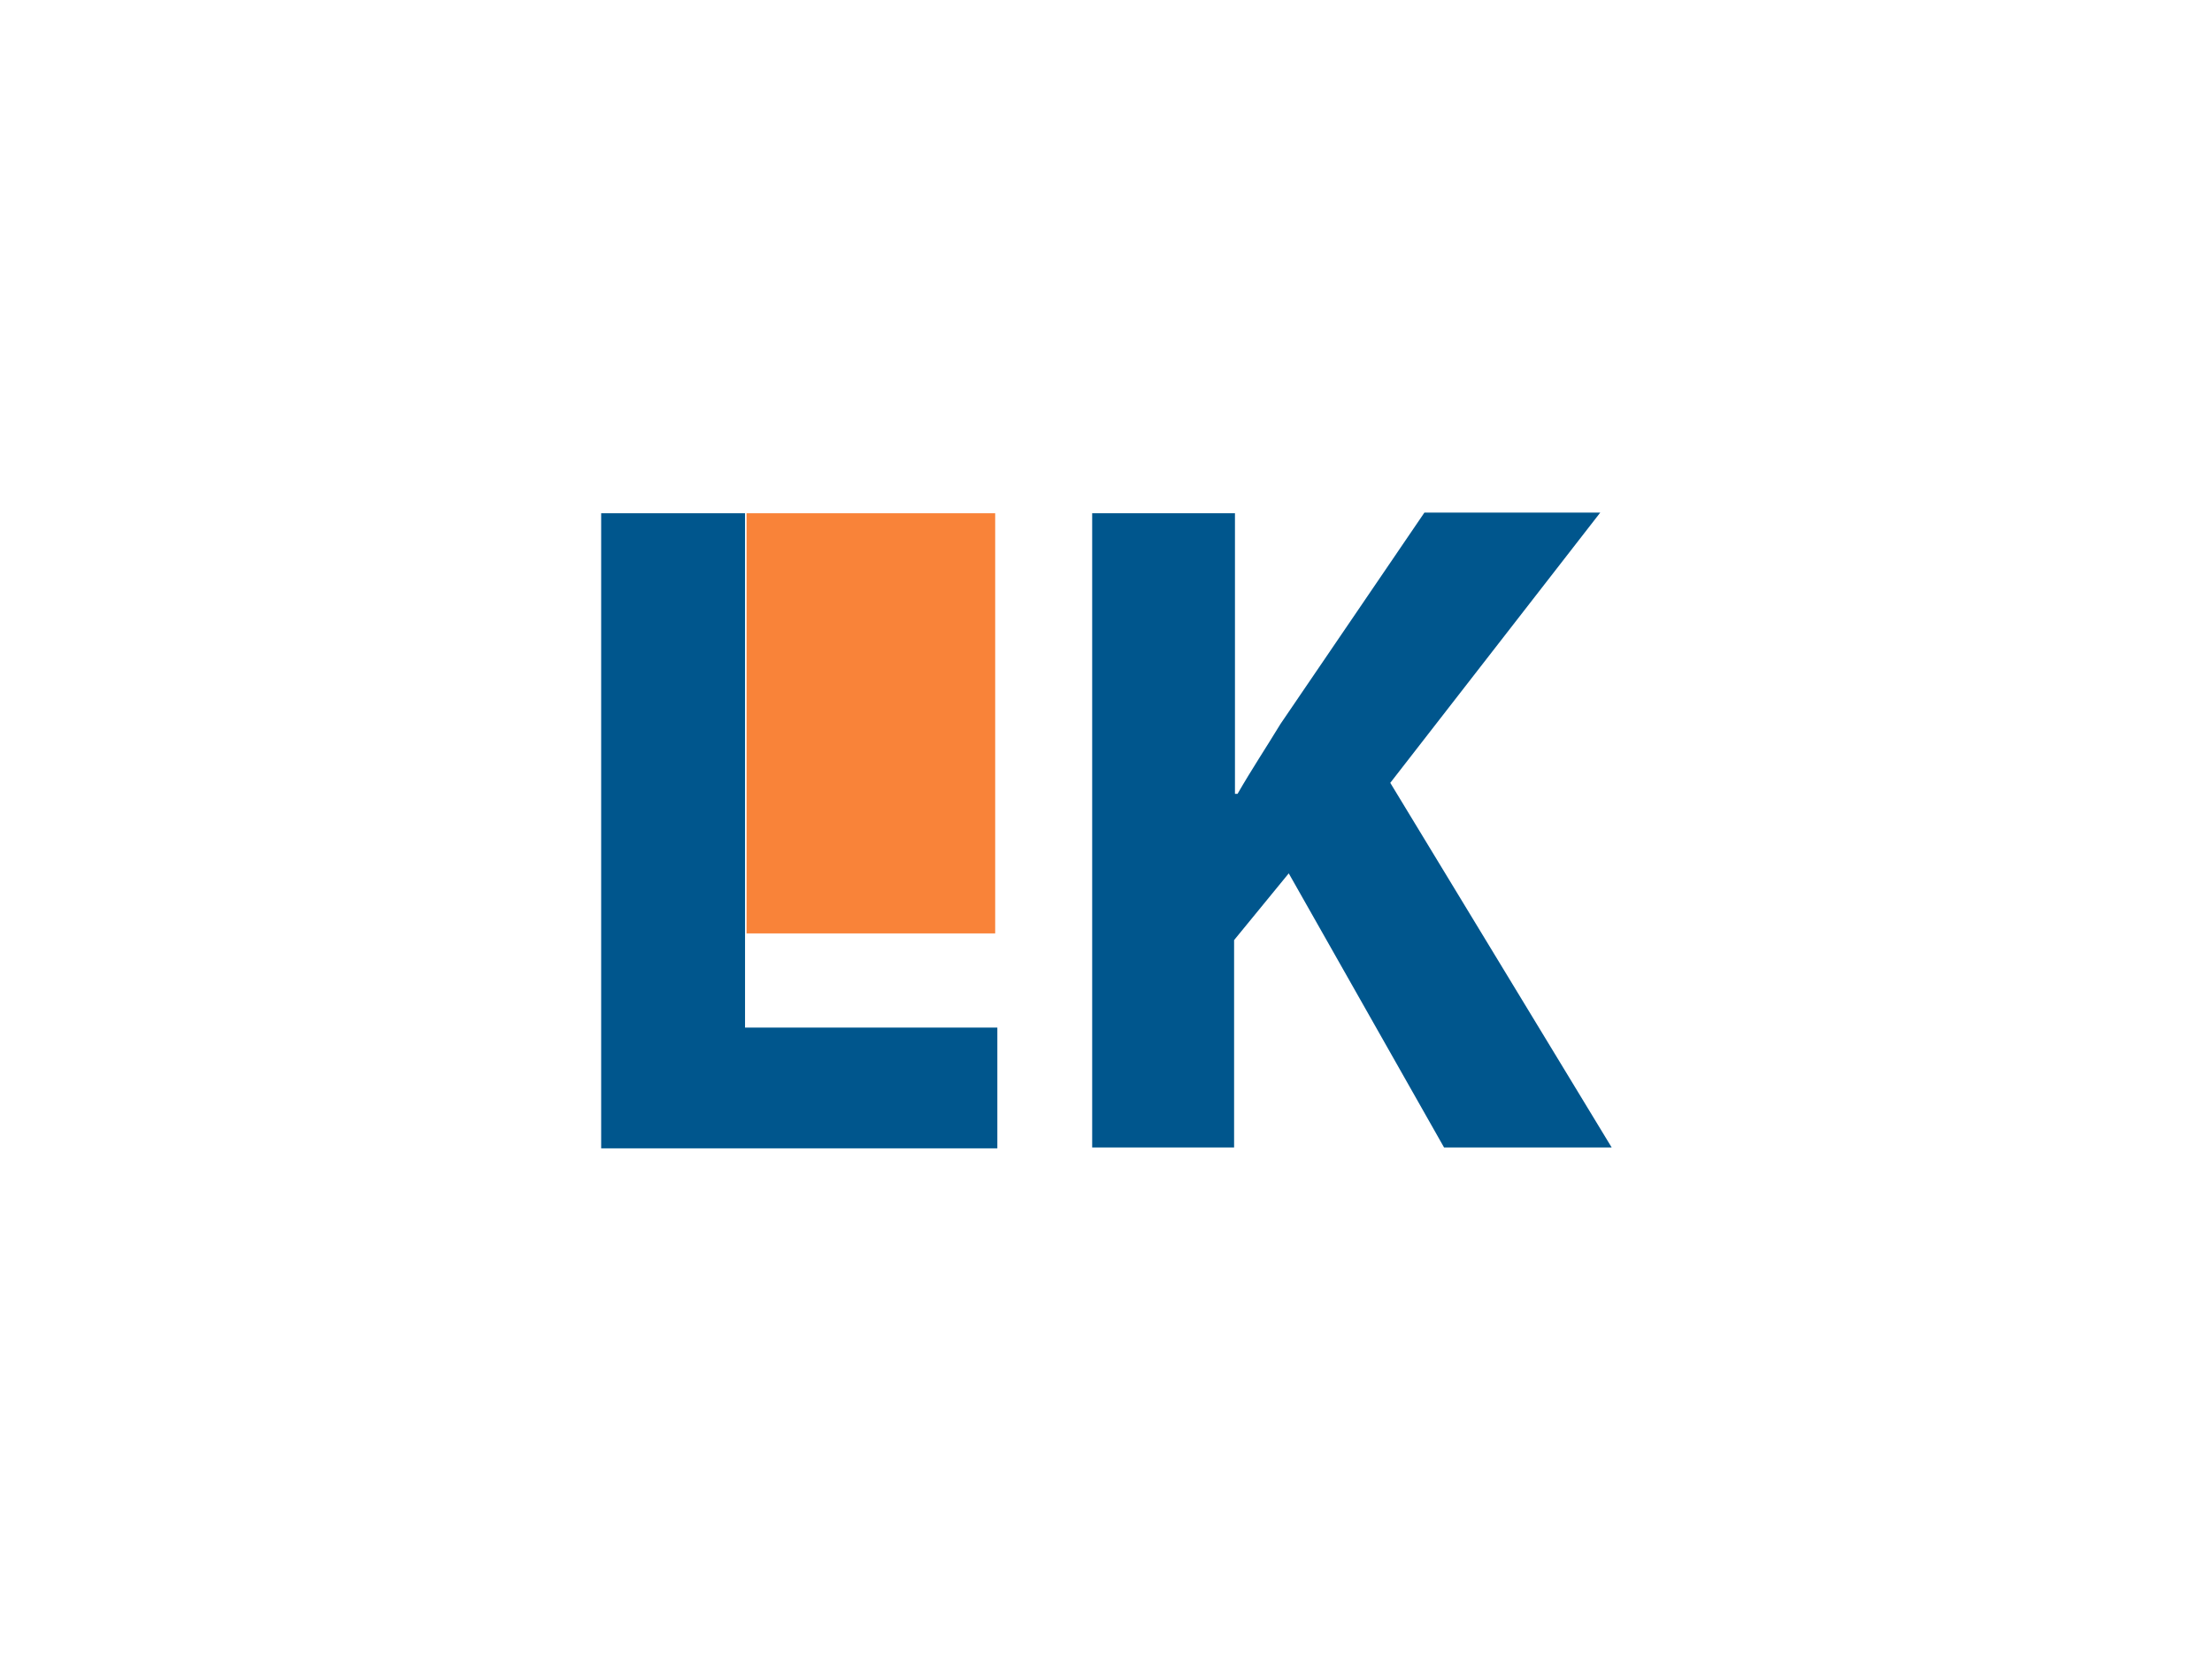 <?xml version="1.0" encoding="utf-8"?>
<!-- Generator: Adobe Illustrator 18.1.1, SVG Export Plug-In . SVG Version: 6.00 Build 0)  -->
<svg version="1.1" id="Layer_1" xmlns="http://www.w3.org/2000/svg" xmlns:xlink="http://www.w3.org/1999/xlink" x="0px" y="0px"
	 viewBox="0 0 1024 768" enable-background="new 0 0 1024 768" xml:space="preserve">
<path fill="#00568D" d="M278,237.6h66.9v238.1h116.8v55.9H278.3V237.6H278z"/>
<path fill="#00568D" d="M506,237.6h65.7v129.9h1.2c6.5-11.3,13.4-21.7,19.9-32.4l66.6-97.8h81.4l-97.2,125.1l102.5,168.8h-77.6
	l-71.9-126.9l-25.3,30.9v96h-65.7V237.6H506z"/>
<rect x="345.6" y="237.6" fill="#F98339" width="115.1" height="194.5"/>
</svg>
